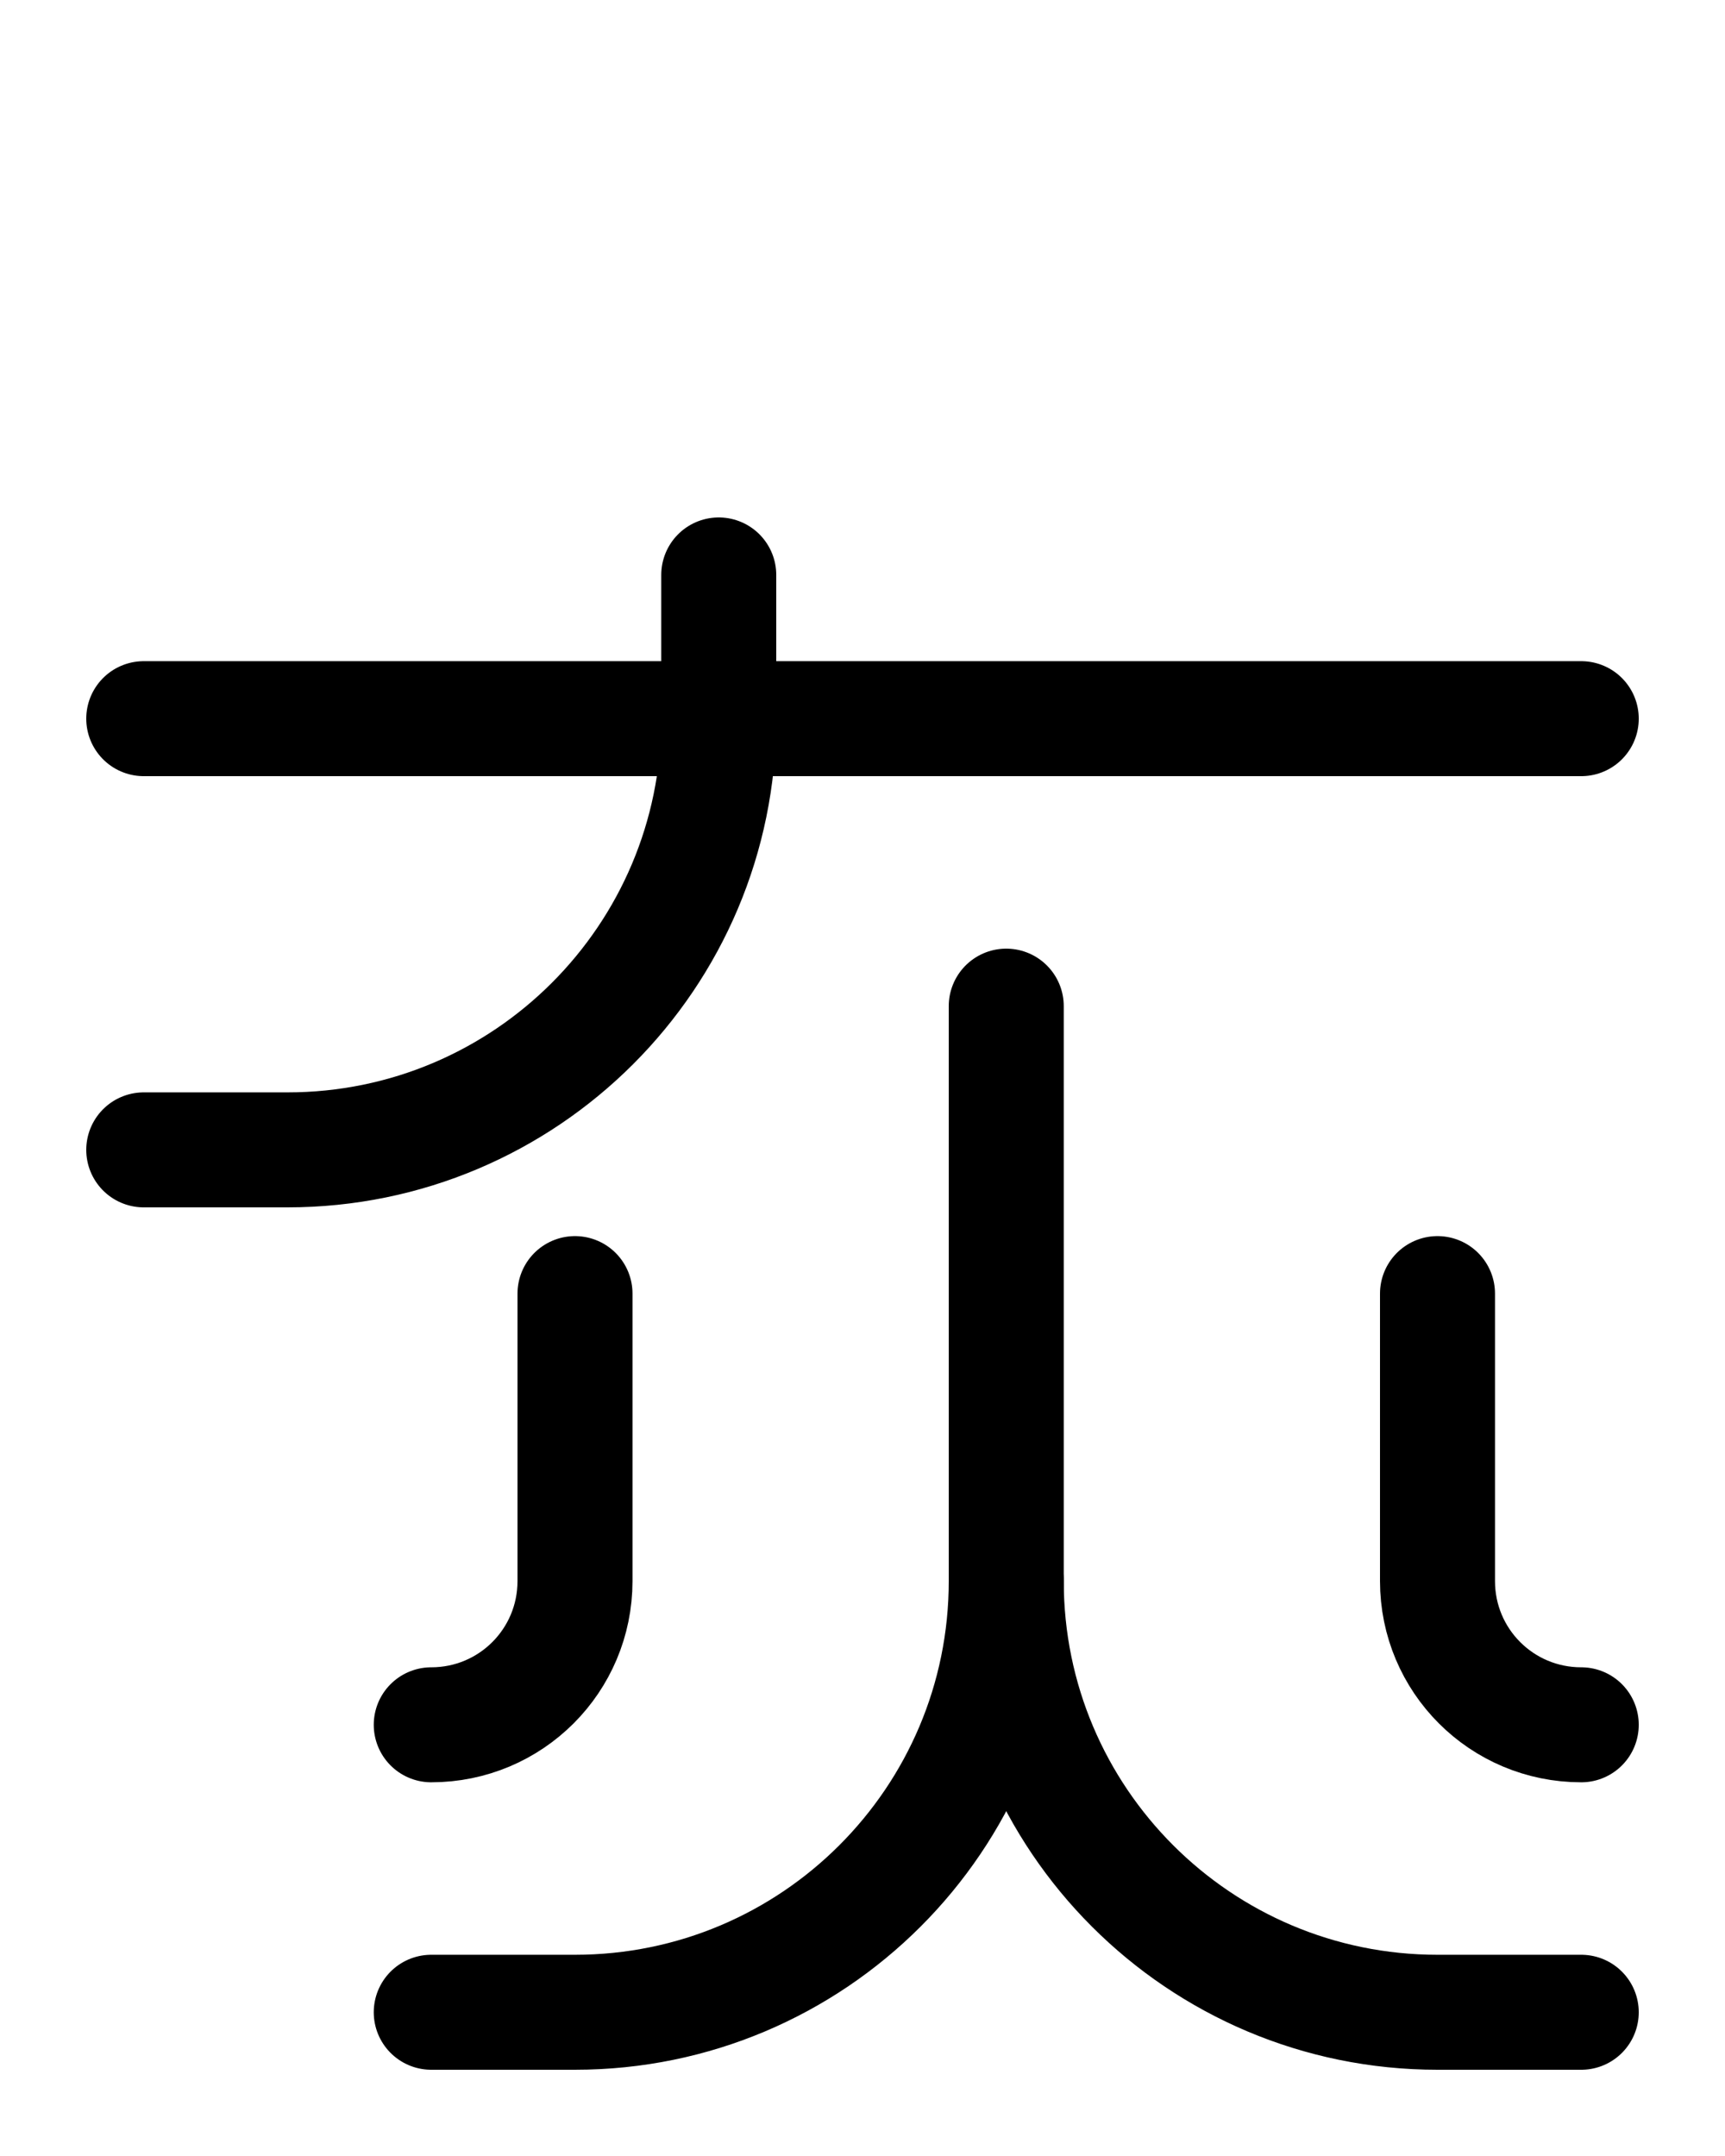 <?xml version="1.0" encoding="utf-8"?>
<!-- Generator: Adobe Illustrator 26.0.0, SVG Export Plug-In . SVG Version: 6.00 Build 0)  -->
<svg version="1.1" id="图层_1" xmlns="http://www.w3.org/2000/svg" xmlns:xlink="http://www.w3.org/1999/xlink" x="0px" y="0px"
	 viewBox="0 0 720 900" style="enable-background:new 0 0 720 900;" xml:space="preserve">
<style type="text/css">
	.st0{fill:none;stroke:#000000;stroke-width:48;stroke-linecap:round;stroke-linejoin:round;stroke-miterlimit:10;}
</style>
<line class="st0" x1="60" y1="300" x2="660" y2="300"/>
<path class="st0" d="M60,480h60c99.4,0,180-80.6,180-180v-60"/>
<path class="st0" d="M420,420v240c0,99.4-80.6,180-180,180h-60"/>
<path class="st0" d="M240,540v120c0,33.2-26.8,60-60,60"/>
<path class="st0" d="M600,540v120c0,33.2,26.8,60,60,60"/>
<path class="st0" d="M420,660c0,99.4,80.6,180,180,180h60"/>
</svg>
